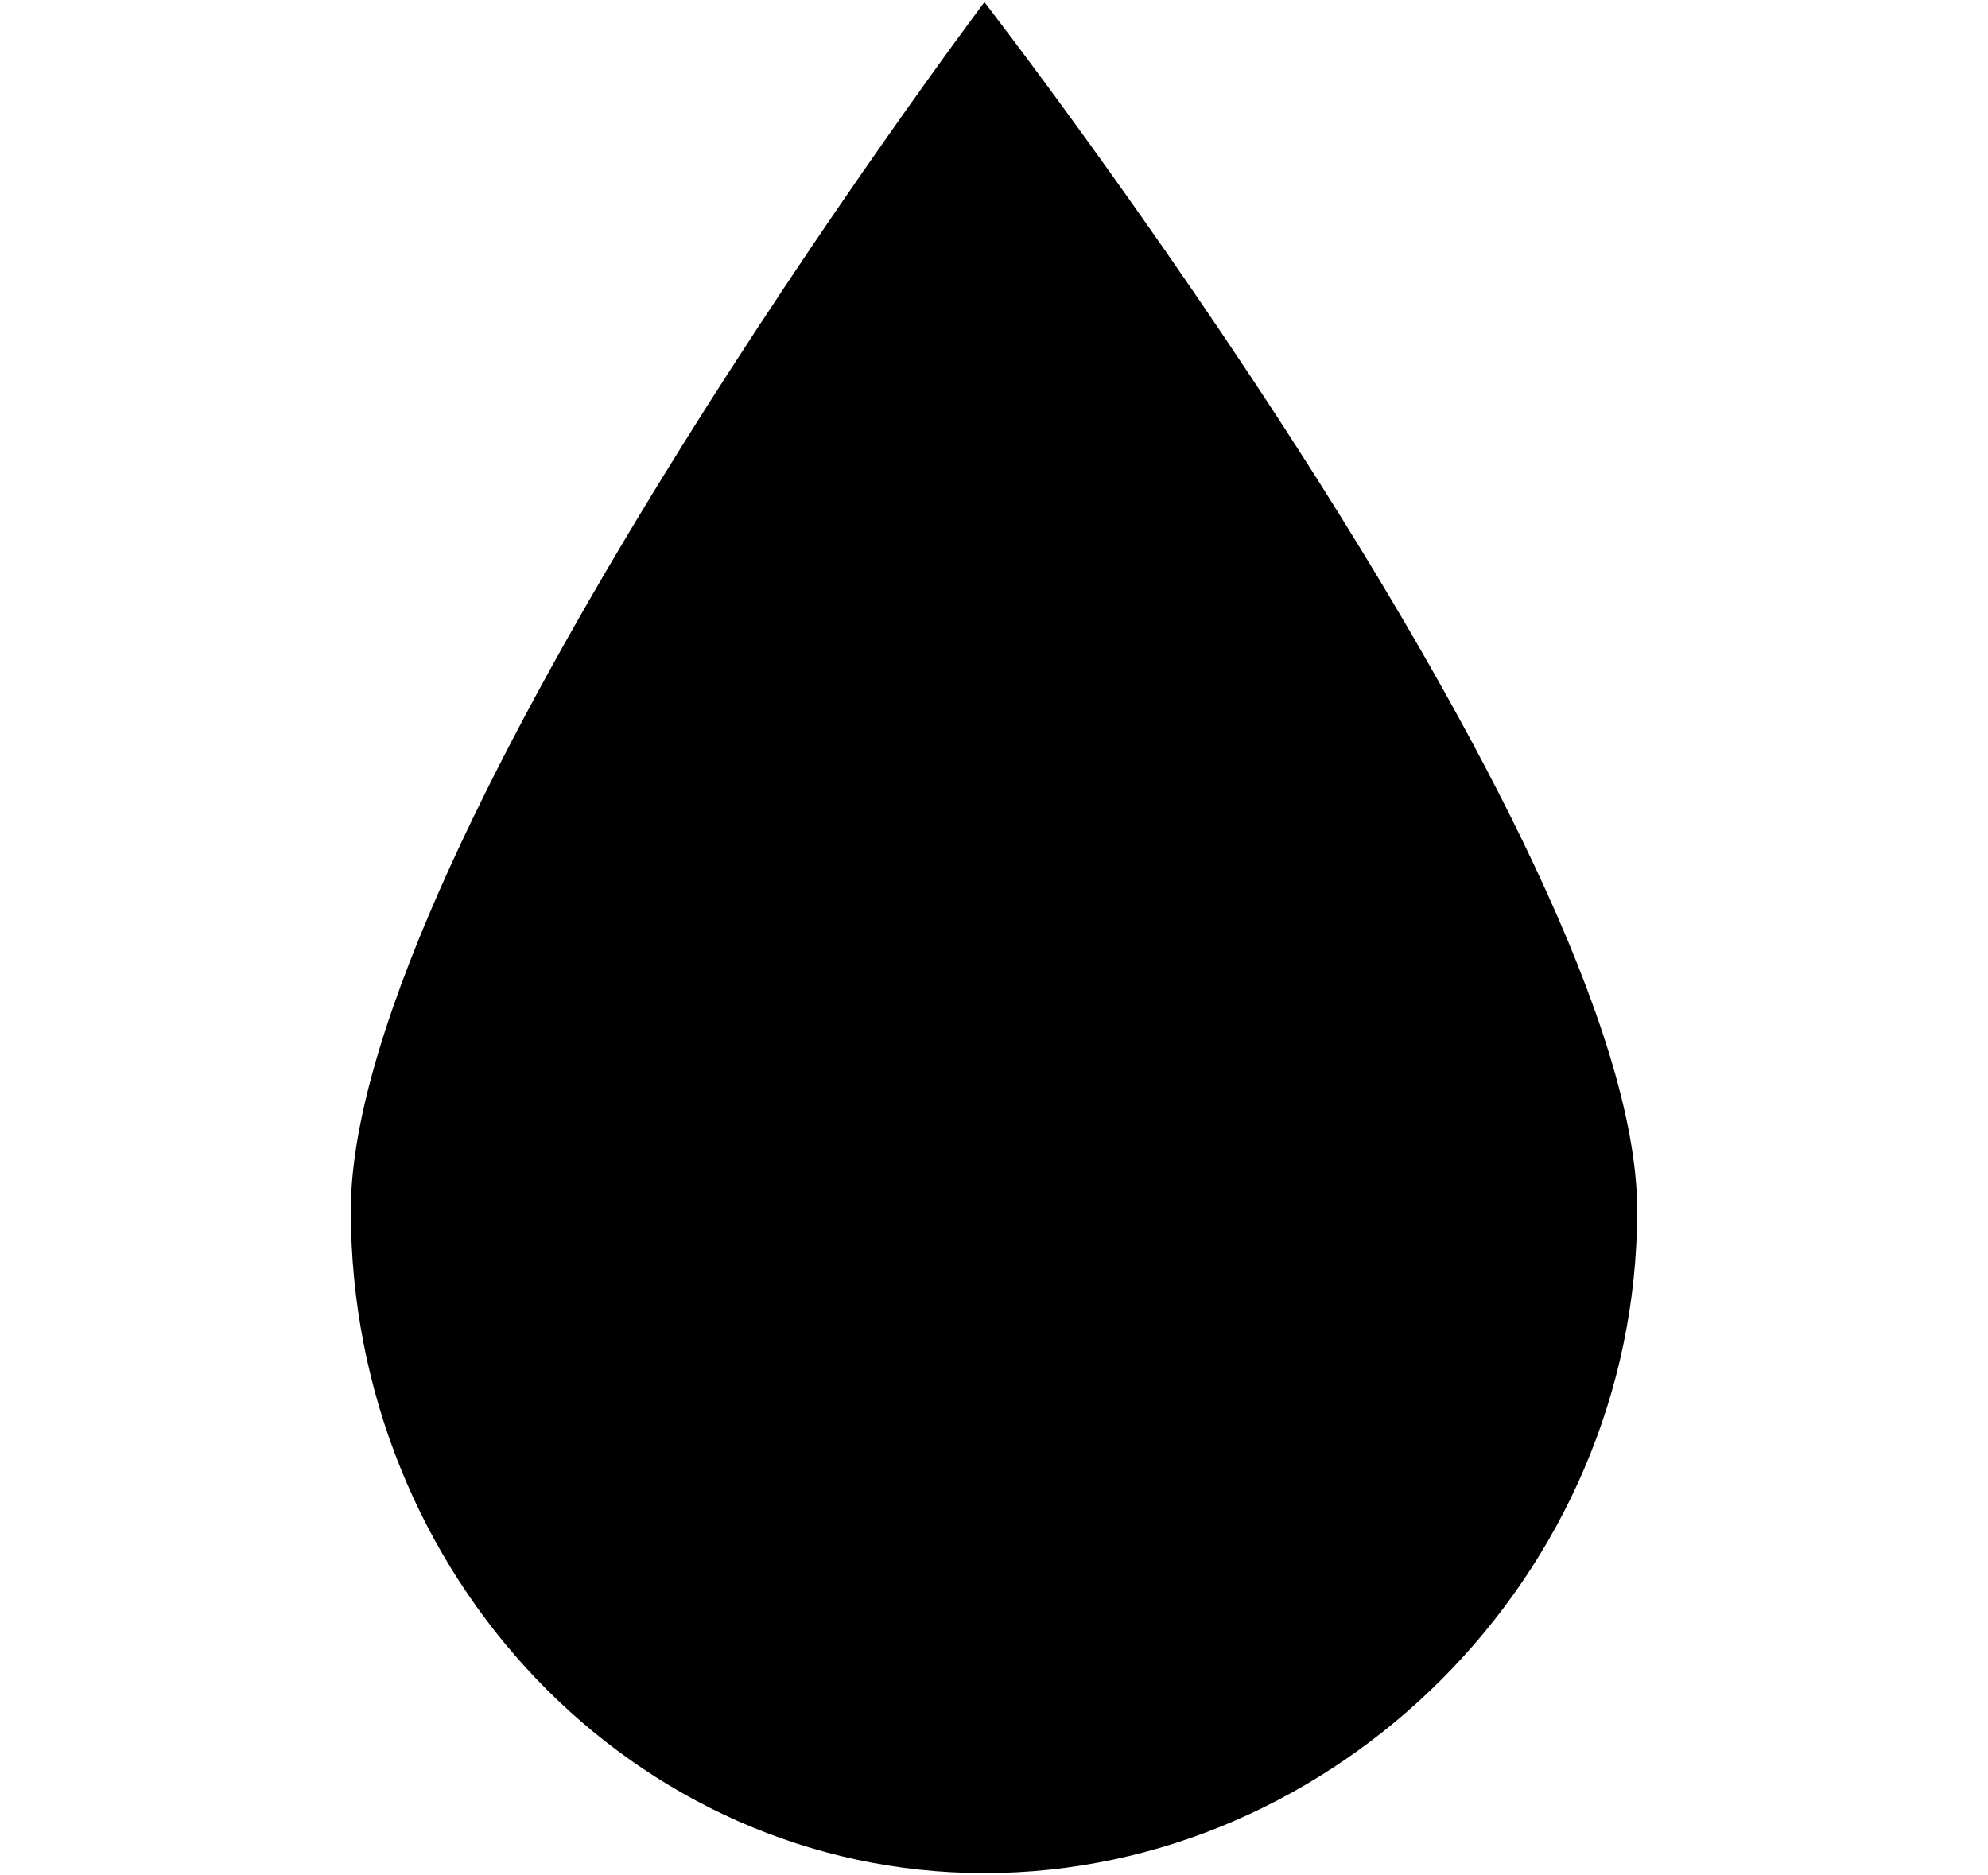 <svg xmlns="http://www.w3.org/2000/svg" width="3em" height="2.83em" viewBox="0 0 17 16"><path fill="currentColor" fill-rule="evenodd" d="M3 10.333C3 13.463 5.427 16 8.418 16S14 13.463 14 10.333S8.418 0 8.418 0S3 7.204 3 10.333"/></svg>